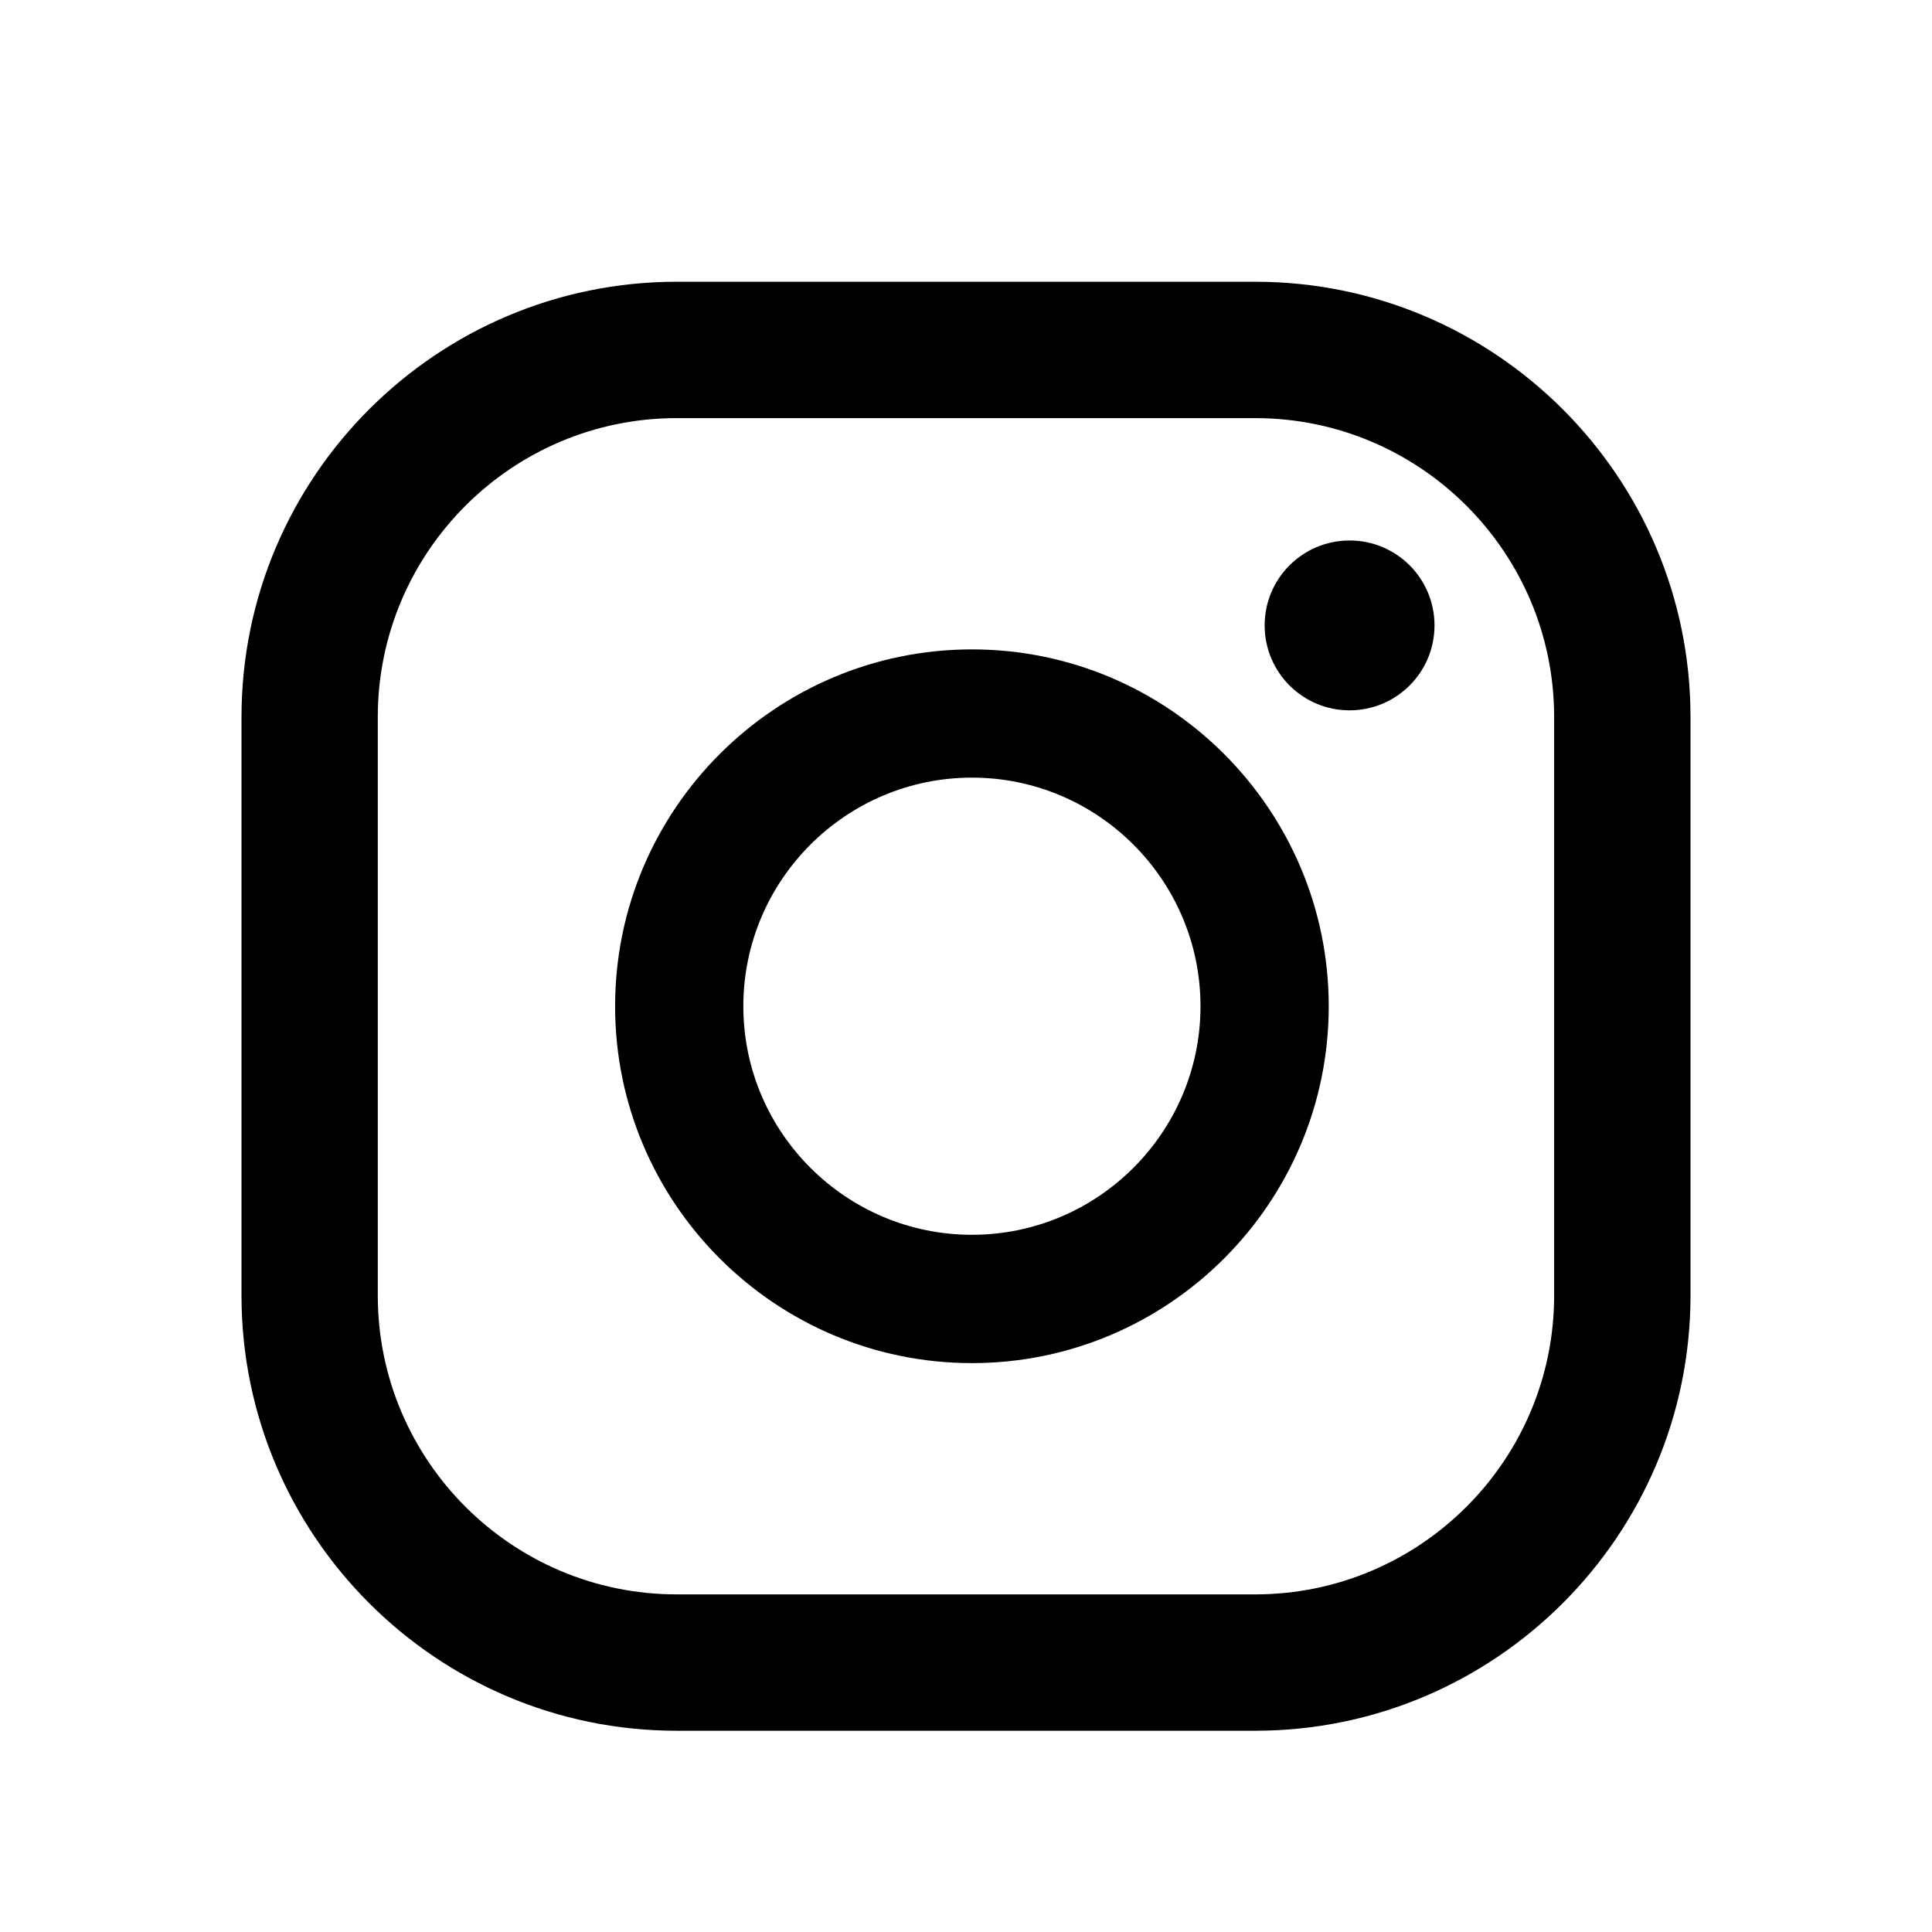 <!-- ! This file is automatically generated, please don't edit it directly. -->

<svg
	width="24"
	height="24"
	viewBox="0 0 24 24"
	fill="none"
	xmlns="http://www.w3.org/2000/svg"
>
	<g class="oi-brand-instagram">
		<path
			class="oi-fill"
			fill-rule="evenodd"
			clip-rule="evenodd"
			d="M15.593 3.5C18.574 3.5 21 5.925 21 8.907V16.093C21 19.074 18.574 21.5 15.593 21.5H8.406C5.425 21.5 3 19.074 3 16.093V8.907C3 5.925 5.425 3.5 8.406 3.5H15.593ZM15.593 5.194H8.406C6.359 5.194 4.693 6.859 4.693 8.907V16.093C4.693 18.141 6.359 19.806 8.406 19.806H15.593C17.64 19.806 19.306 18.141 19.306 16.093V8.907C19.306 6.859 17.64 5.194 15.593 5.194ZM12.074 8.067C14.518 8.067 16.506 10.056 16.506 12.5C16.506 14.944 14.518 16.933 12.074 16.933C9.629 16.933 7.641 14.944 7.641 12.5C7.641 10.056 9.629 8.067 12.074 8.067ZM12.074 9.66C10.508 9.66 9.234 10.934 9.234 12.5C9.234 14.065 10.508 15.339 12.074 15.339C13.639 15.339 14.913 14.065 14.913 12.5C14.913 10.934 13.639 9.66 12.074 9.66ZM16.765 6.714C17.348 6.714 17.82 7.186 17.82 7.769C17.82 8.352 17.348 8.824 16.765 8.824C16.182 8.824 15.71 8.352 15.71 7.769C15.71 7.186 16.182 6.714 16.765 6.714Z"
			fill="black"
		/>
	</g>
</svg>